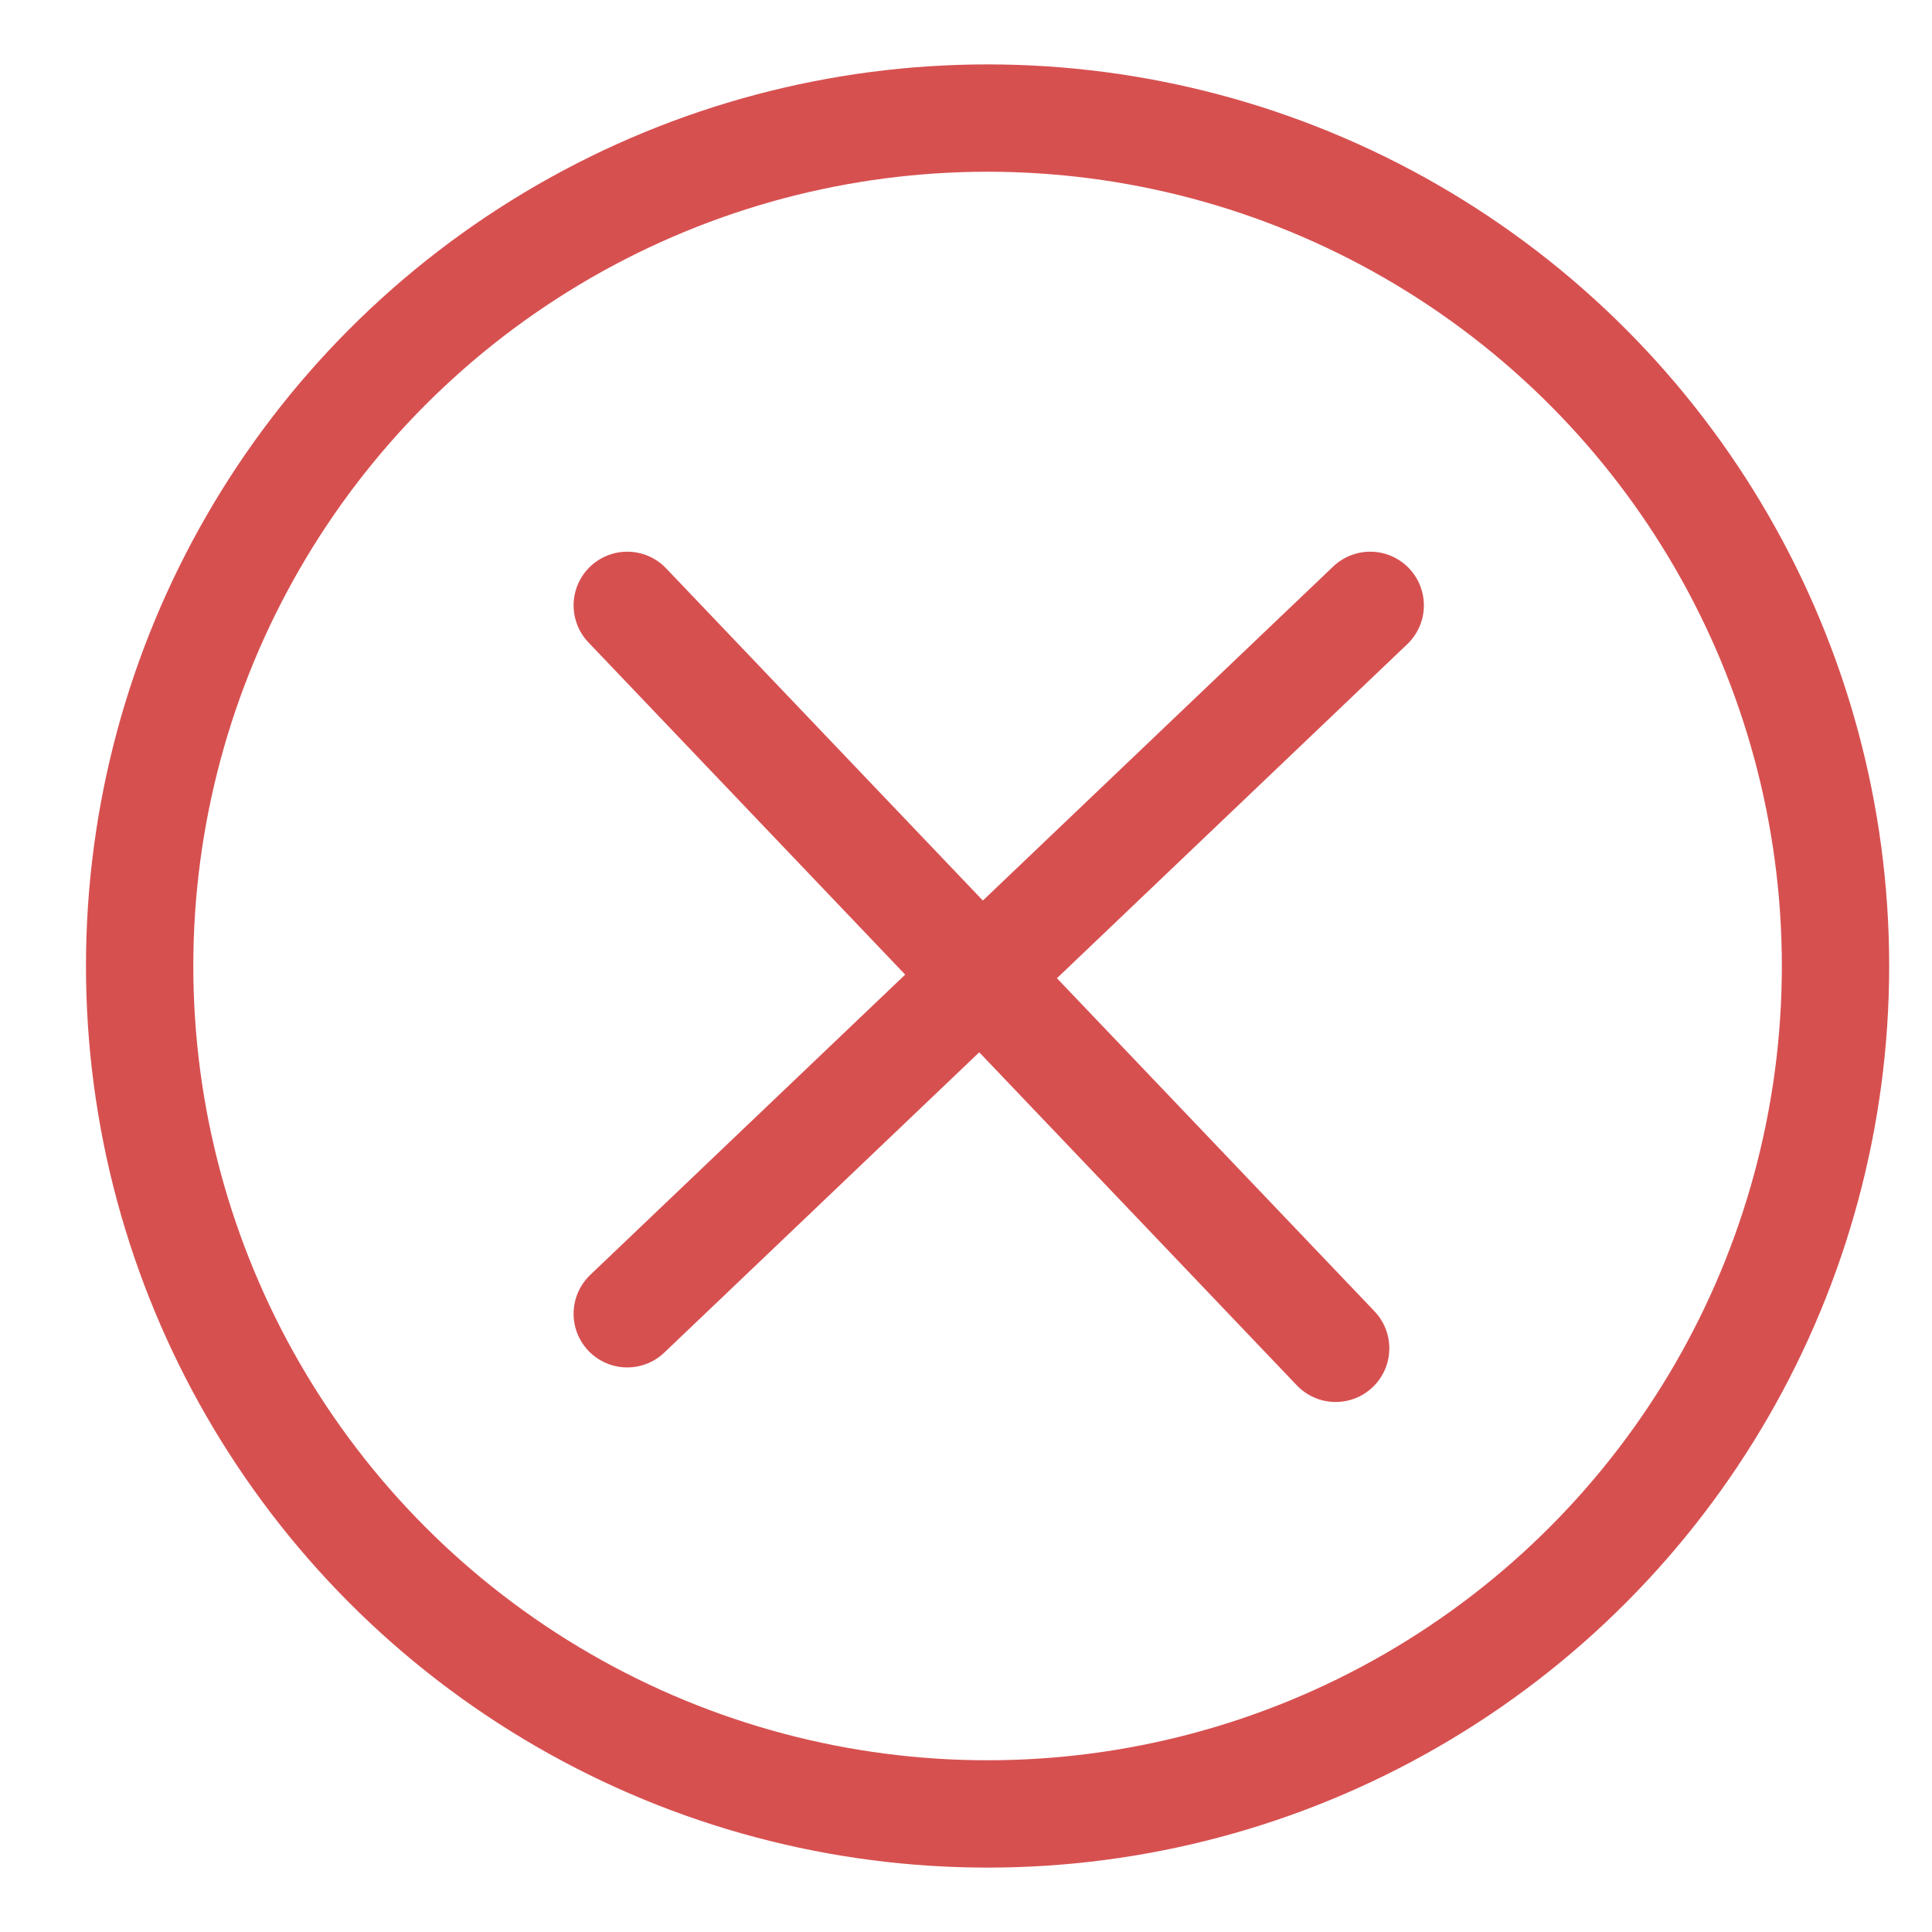 <svg width="18" height="18" viewBox="0 0 18 18" fill="none" xmlns="http://www.w3.org/2000/svg">
<circle cx="9.201" cy="9" r="7.9" stroke="#D75050"/>
<path d="M5.844 12.24H5.844L12.766 5.64" stroke="#D75050" stroke-linecap="round"/>
<path d="M12.444 12.562V12.562L5.844 5.64" stroke="#D75050" stroke-linecap="round"/>
</svg>
